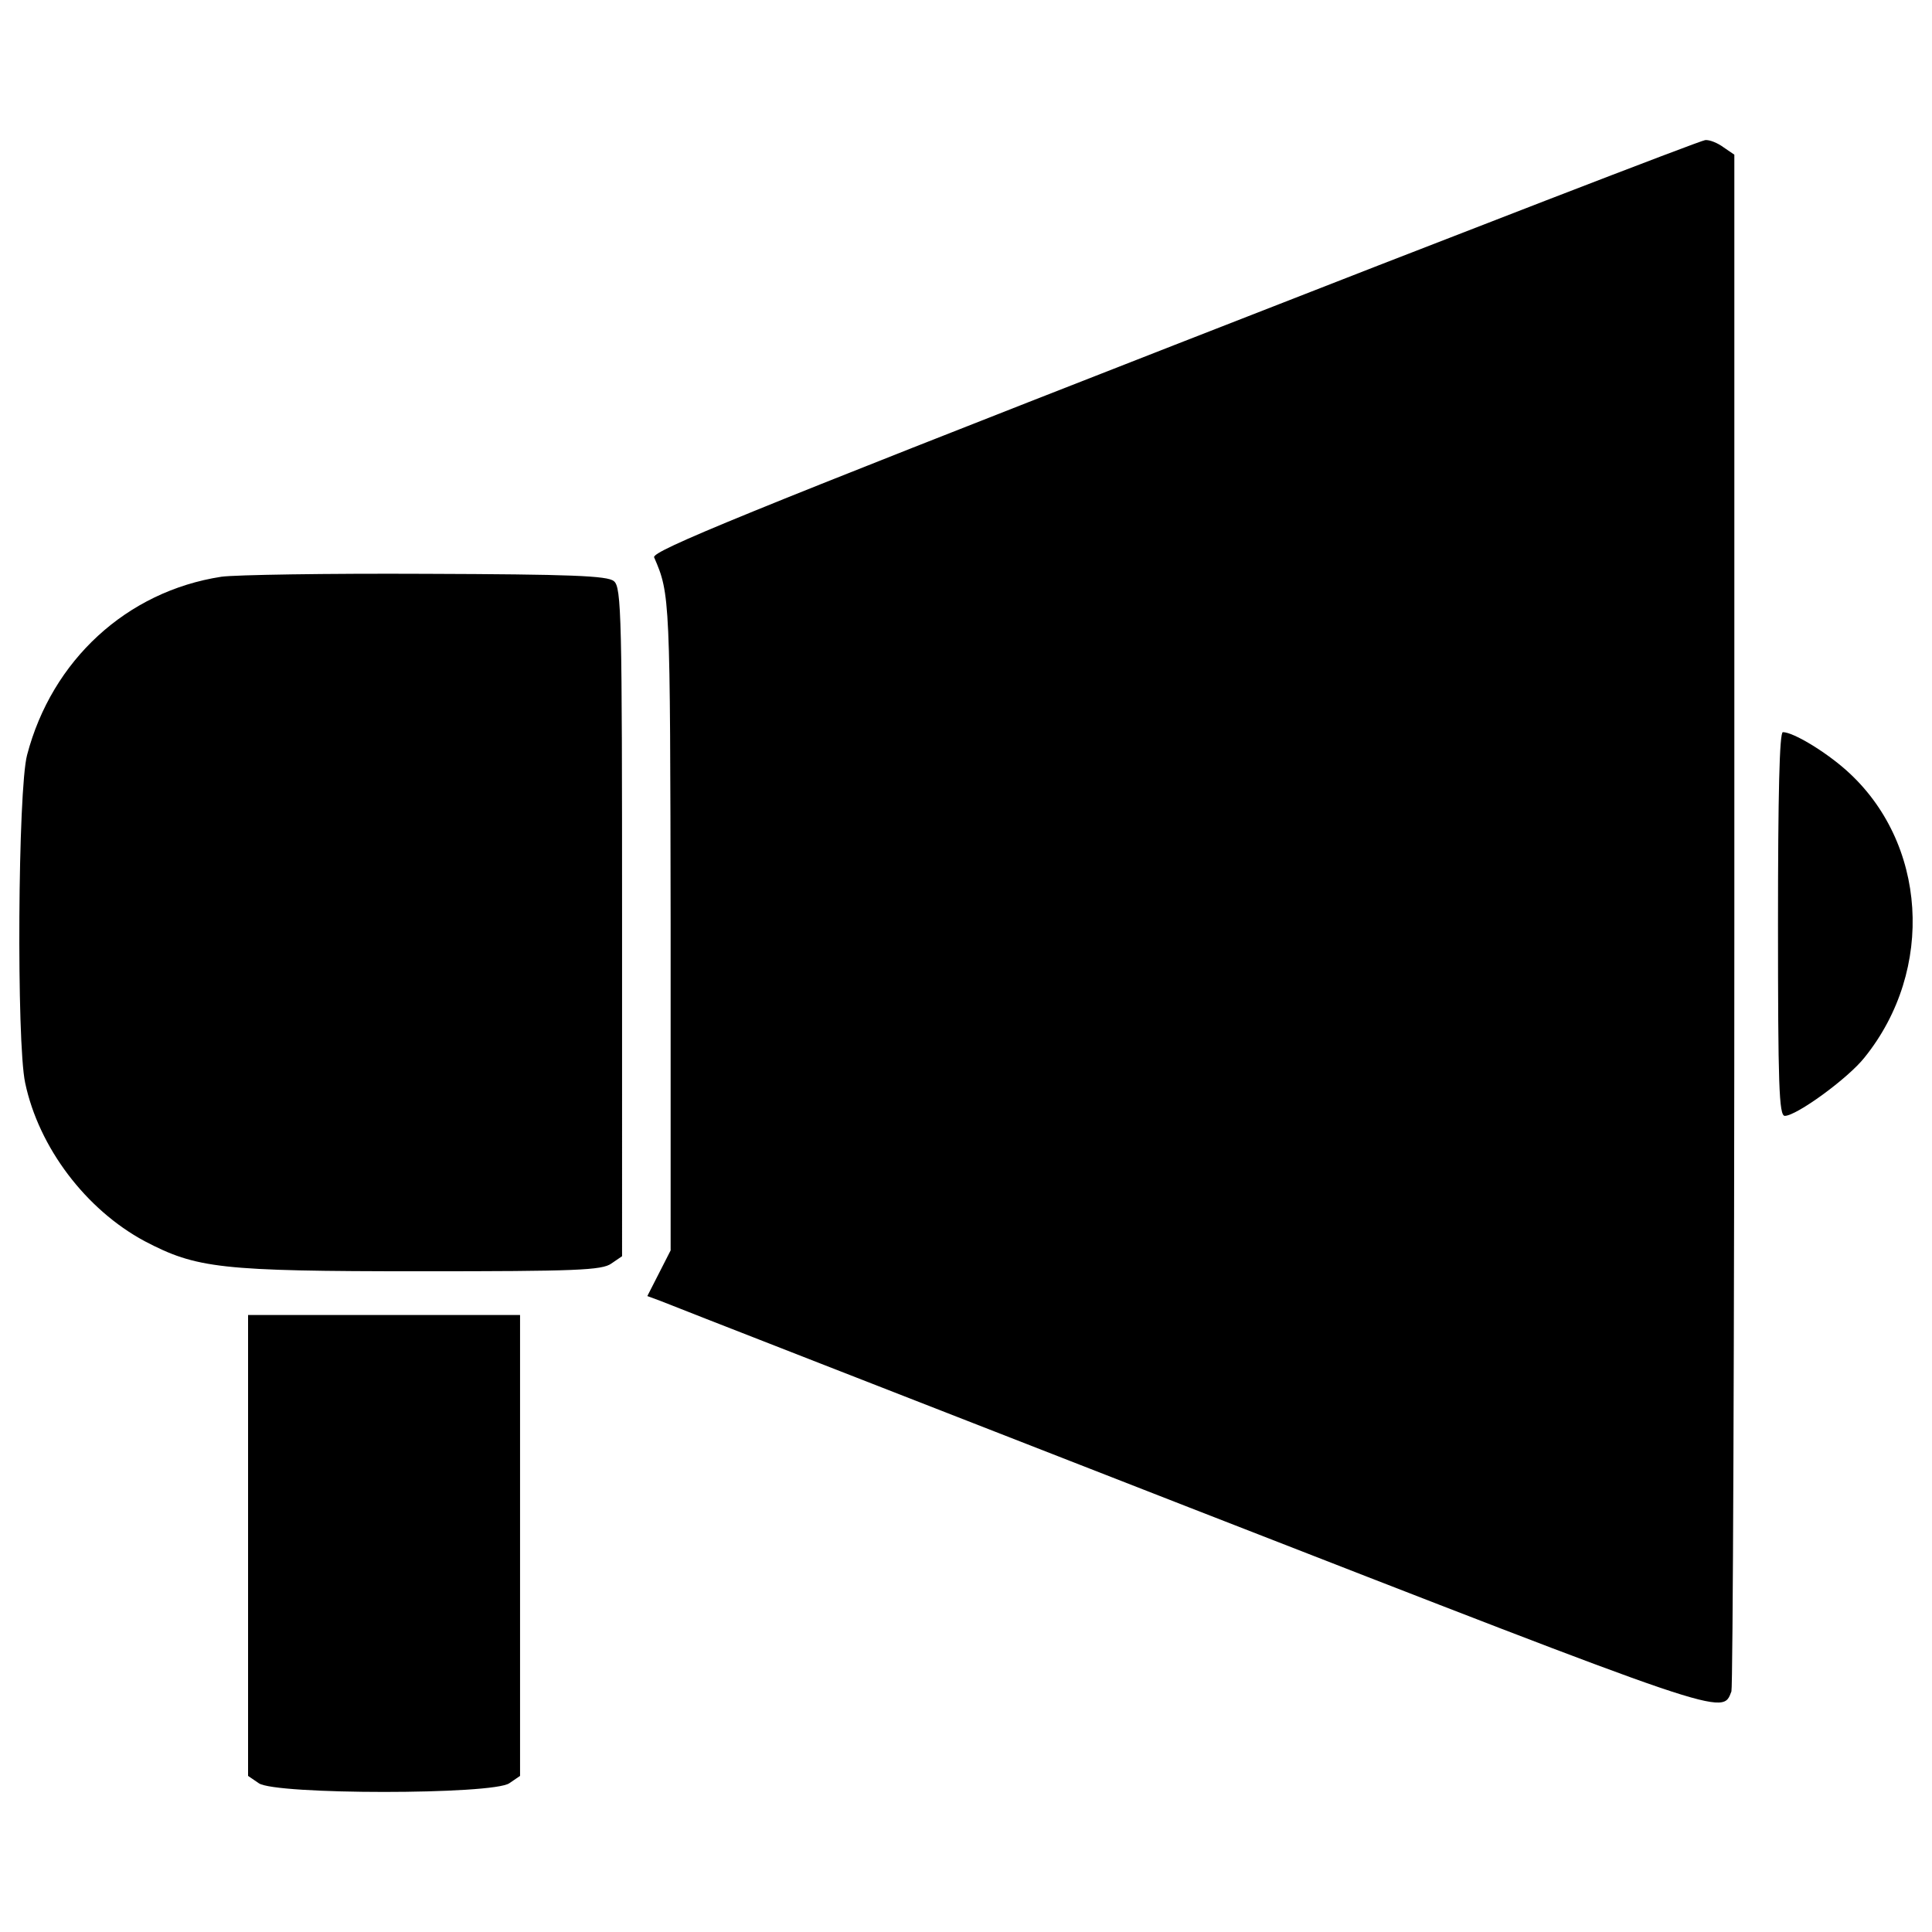 <?xml version="1.0" encoding="utf-8"?>
<!-- Svg Vector Icons : http://www.onlinewebfonts.com/icon -->
<!DOCTYPE svg PUBLIC "-//W3C//DTD SVG 1.1//EN" "http://www.w3.org/Graphics/SVG/1.1/DTD/svg11.dtd">
<svg version="1.1" xmlns="http://www.w3.org/2000/svg" xmlns:xlink="http://www.w3.org/1999/xlink" x="0px" y="0px" viewBox="0 0 1000 1000" enable-background="new 0 0 1000 1000" xml:space="preserve">
<g><g transform="translate(0,511) scale(0.1,-0.1)"><path d="M6078.1,3323.9c-2212.3-864.8-2705-1065.9-2692.4-1098.6c83-191.1,83-206.1,85.5-1900.5V-1362l-60.3-118.2l-60.3-118.2l67.9-25.1c35.2-15.1,1267-495.2,2735.2-1068.4c2800.5-1091,2760.3-1078.5,2808.1-952.8c7.5,22.6,15.1,1822.6,15.1,3997.2v3956.9l-55.3,37.7c-30.2,22.6-72.9,40.2-95.5,37.7C8805.7,4384.8,7568.9,3907.2,6078.1,3323.9z"/><path d="M1145.8,2124.8c-490.2-75.4-877.3-432.4-1005.6-922.6c-47.7-178.5-55.3-1485.7-10-1696.9c70.4-334.3,314.2-656.1,618.4-819.5c269-140.8,389.7-155.9,1427.9-155.9c802,0,940.2,5,988,40.2l55.3,37.7V337.4c0,1578.8-2.5,1734.6-42.7,1764.8c-32.7,27.7-223.7,35.2-972.9,37.7C1691.3,2142.4,1216.2,2134.8,1145.8,2124.8z"/><path d="M9202.9,327.3c0-829.6,5-993,35.2-993c60.3,0,326.8,193.6,412.3,301.7c367,455,324.3,1116.2-95.5,1488.3c-110.6,98-274,196.1-326.8,196.1C9210.5,1320.3,9202.9,998.6,9202.9,327.3z"/><path d="M1284-2888v-1194.1l55.3-37.7c83-60.3,1214.2-60.3,1297.2,0l55.3,37.7V-2888v1191.6h-703.9H1284V-2888z"/></g></g>
</svg>